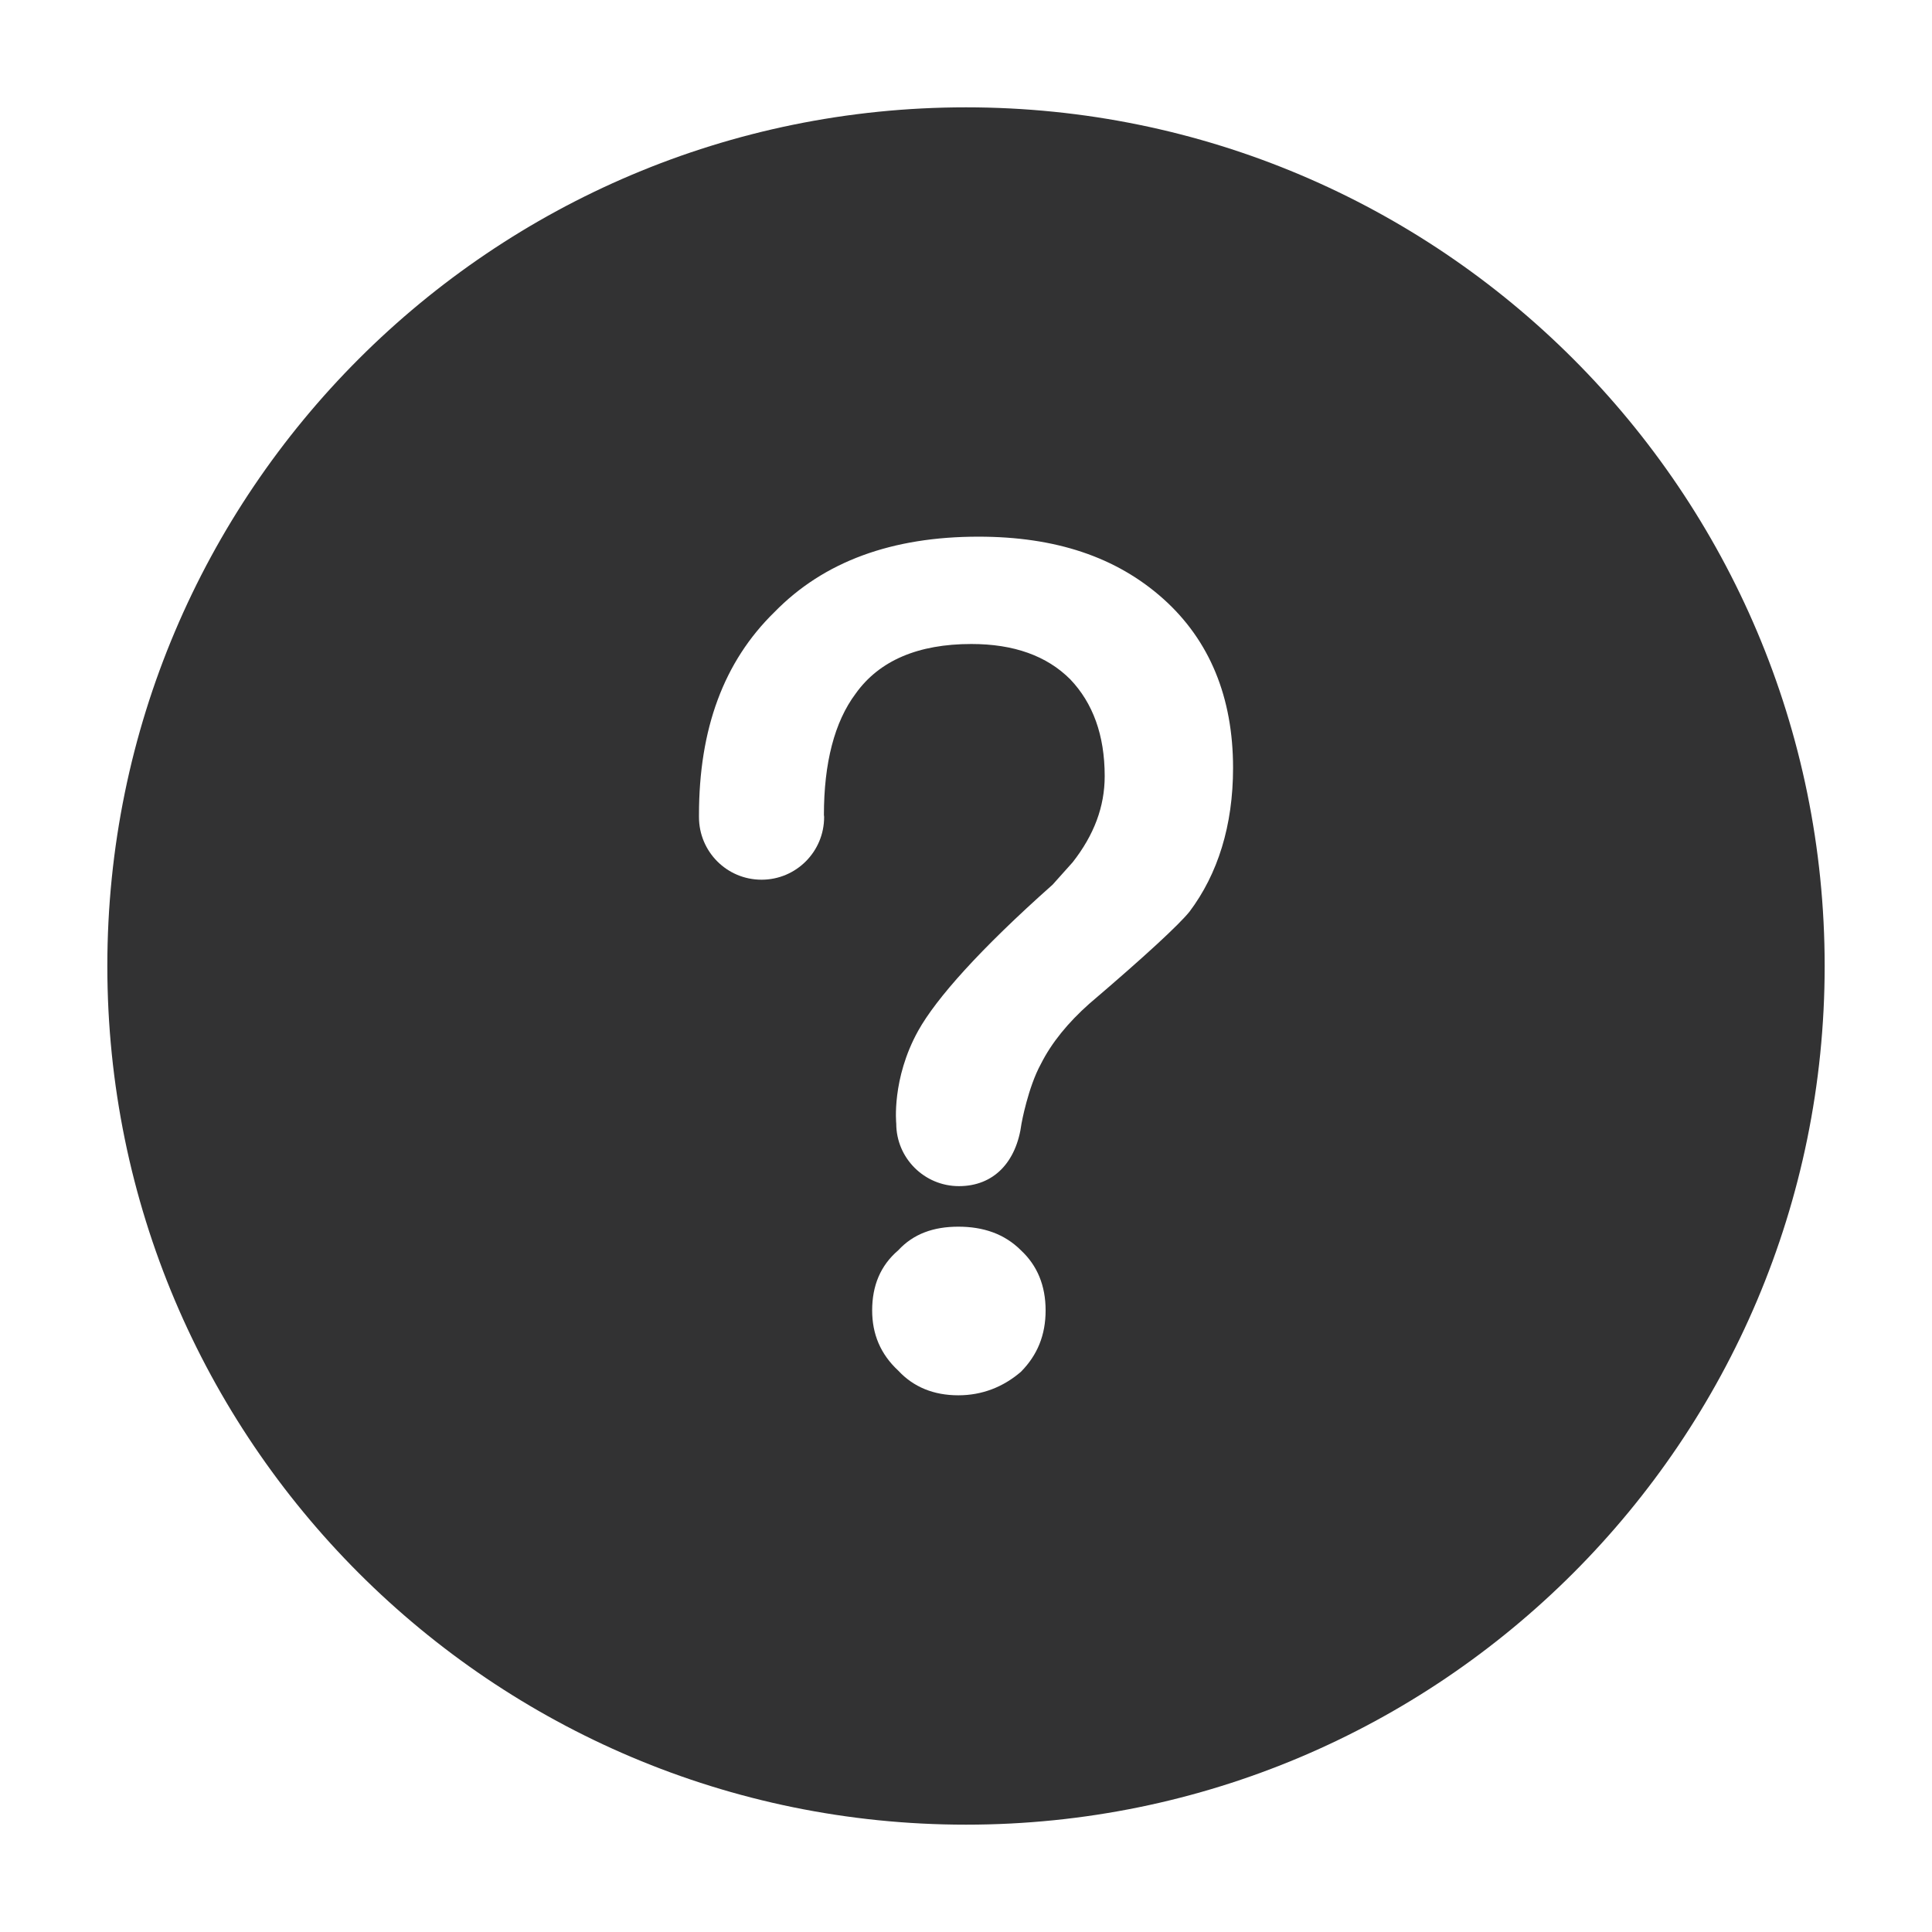 <?xml version="1.0" standalone="no"?><!DOCTYPE svg PUBLIC "-//W3C//DTD SVG 1.1//EN" "http://www.w3.org/Graphics/SVG/1.1/DTD/svg11.dtd"><svg class="icon" width="200px" height="200.00px" viewBox="0 0 1024 1024" version="1.1" xmlns="http://www.w3.org/2000/svg"><path d="M512 56.889c251.335 0 455.111 203.776 455.111 455.111 0 251.335-203.776 455.111-455.111 455.111-251.335 0-455.111-203.776-455.111-455.111 0-251.335 203.776-455.111 455.111-455.111z m-4.056 593.277c-13.085 0-23.779 3.754-31.858 12.515-9.443 8.078-13.824 18.773-13.824 31.858 0 12.515 4.381 23.154 13.824 31.915 8.078 8.704 18.773 13.085 31.857 13.085 12.574 0 23.78-4.381 33.167-12.459 8.704-8.818 13.085-19.4 13.085-32.541 0-13.085-4.381-23.779-13.085-31.858-8.761-8.761-20.025-12.515-33.167-12.515z m10.667-365.722c-45.683 0-81.92 13.085-108.147 39.992-26.908 26.283-39.992 61.896-39.992 107.577v1.024c0 18.375 14.791 33.223 33.166 33.223 18.318 0 33.166-14.848 33.166-33.223 0-0.398-0.114-1.024-0.114-1.024 0-27.592 5.575-49.379 16.839-64.398 12.515-17.522 33.109-26.283 61.326-26.283 22.471 0 39.992 6.258 52.451 18.774 11.89 12.515 18.205 29.411 18.205 51.256 0 16.271-5.689 31.232-16.953 45.625l-10.638 11.889c-38.684 34.361-61.781 60.416-71.281 77.484-14.166 25.543-11.606 49.152-11.606 49.152 0 18.317 14.905 33.165 33.223 33.165 18.376 0 30.493-12.629 33.167-33.165 0 0 3.413-19.115 10.296-31.631 5.632-11.207 14.392-21.901 25.6-31.857 30.094-25.657 47.559-41.928 53.134-48.811 15.018-19.968 23.096-45.625 23.096-76.232 0-37.489-12.458-67.527-36.807-89.429-25.032-22.471-57.515-33.109-98.133-33.109z" fill="#323233" /></svg>
